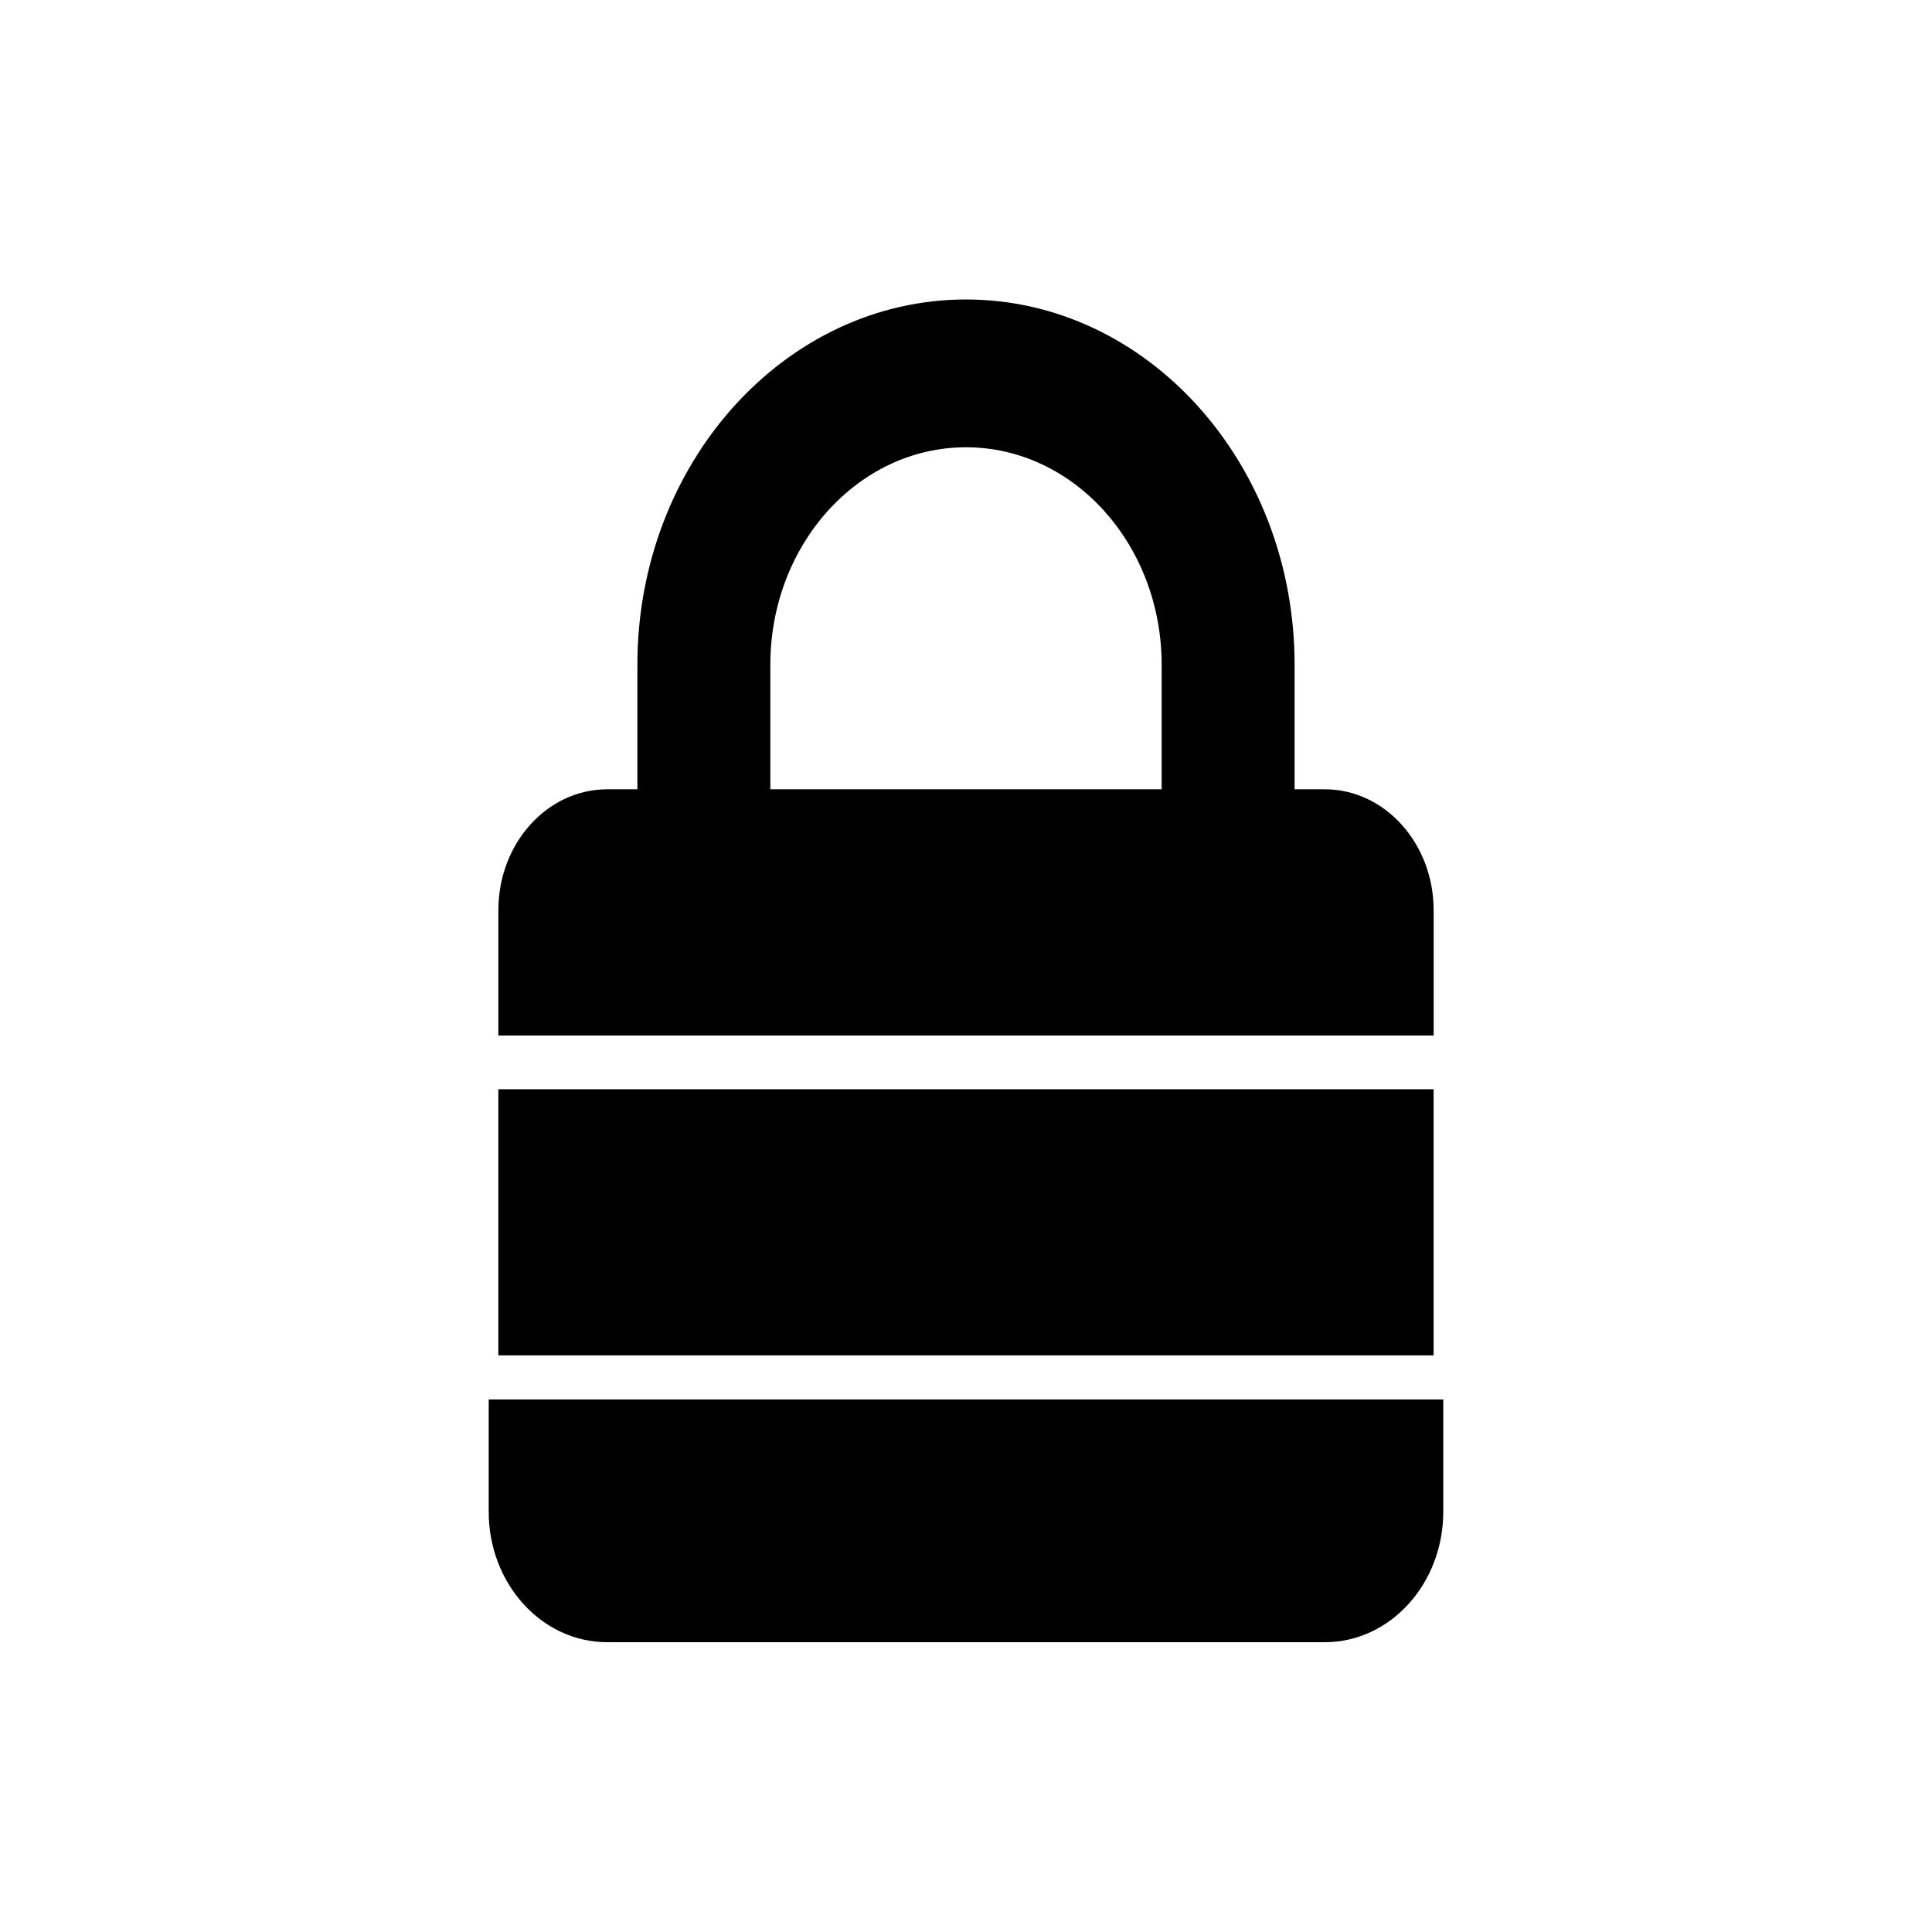 <svg width="100" height="100" xmlns="http://www.w3.org/2000/svg" xmlns:svg="http://www.w3.org/2000/svg">
 <g>
  <title>Layer 1</title>
  <g id="svg_1">
   <path fill="black" d="m68.573,40.854l-1.565,0l0,-6.449c0,-10.423 -7.63,-18.904 -17.009,-18.904c-9.378,0 -17.008,8.48 -17.008,18.904l0,6.449l-1.563,0c-3.111,0 -5.632,2.801 -5.632,6.258l0,6.486l48.409,0l0,-6.486c-0.002,-3.455 -2.525,-6.258 -5.632,-6.258zm-8.448,0l-20.252,0l0,-6.449c0,-6.207 4.543,-11.254 10.126,-11.254c5.584,0 10.128,5.049 10.128,11.254l0,6.449l-0.002,0z" id="svg_4"/>
   <rect fill="black" x="25.794" y="56.379" width="48.409" height="13.774" id="svg_5"/>
   <path stroke="null" d="m25.794,78.24c0,3.457 2.522,6.26 5.632,6.26l37.147,0c3.107,0 5.631,-2.802 5.631,-6.26l0,-5.306l-48.409,0l0,5.306z" id="svg_6"/>
  </g>
 </g>
</svg>